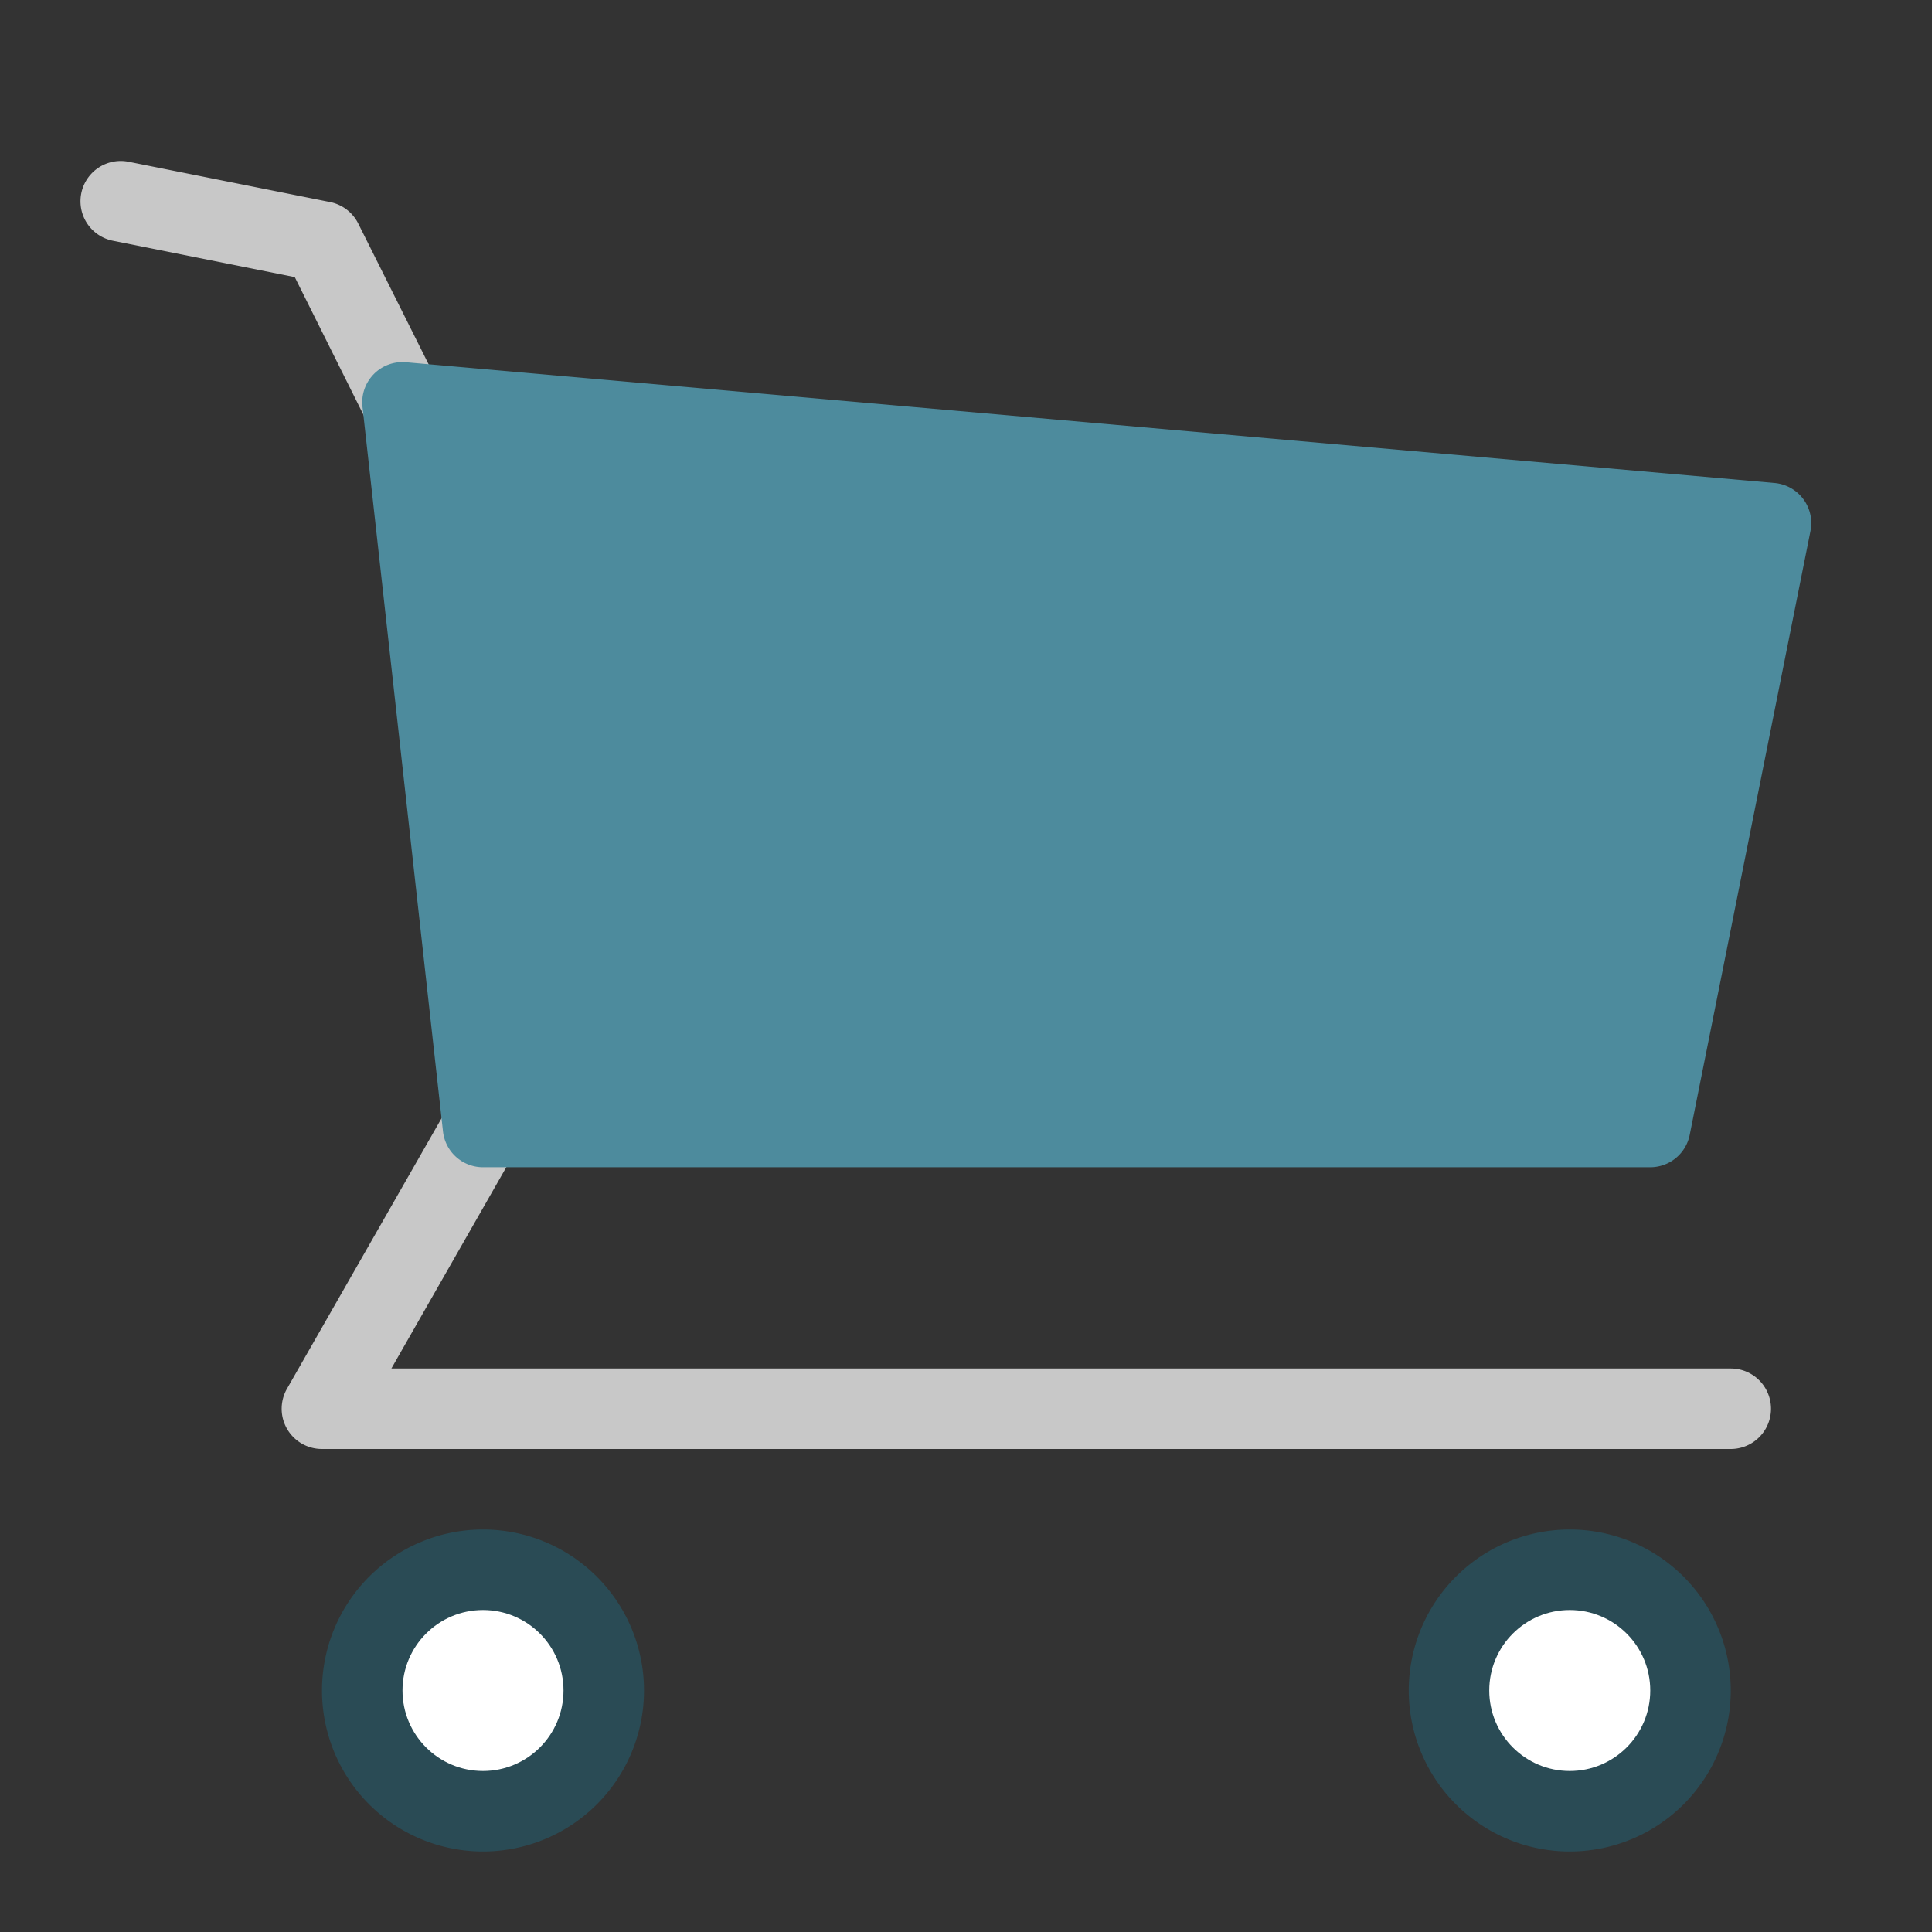 <svg xmlns="http://www.w3.org/2000/svg" height="48" width="48" viewBox="0 0 48 48"><rect x="0" y="0" width="48" height="48" fill="#333333" stroke="none"/><title>cart</title><g class="nc-icon-wrapper"><path d="M43,36H8a1,1,0,0,1-.868-1.5l4-7a1,1,0,1,1,1.736.992L9.724,34H43a1,1,0,0,1,0,2Z" fill="#c8c8c8"></path><path d="M10,11a1,1,0,0,1-.9-.553L7.324,6.885,2.8,5.98A1,1,0,0,1,3.2,4.02l5,1a1,1,0,0,1,.7.533l2,4A1,1,0,0,1,10,11Z" fill="#c8c8c8"></path><path d="M12,38a4,4,0,1,0,4,4A4,4,0,0,0,12,38Z" fill="#2a4b55"></path><path d="M39,38a4,4,0,1,0,4,4A4,4,0,0,0,39,38Z" fill="#2a4b55"></path><circle cx="12" cy="42" r="2" fill="#fff"></circle><circle cx="39" cy="42" r="2" fill="#fff"></circle><path d="M41,29H12a1,1,0,0,1-.994-.89l-2-18A1,1,0,0,1,10.088,9l34,3a1,1,0,0,1,.893,1.192l-3,15A1,1,0,0,1,41,29Z" fill="#4d8b9d"></path></g></svg>